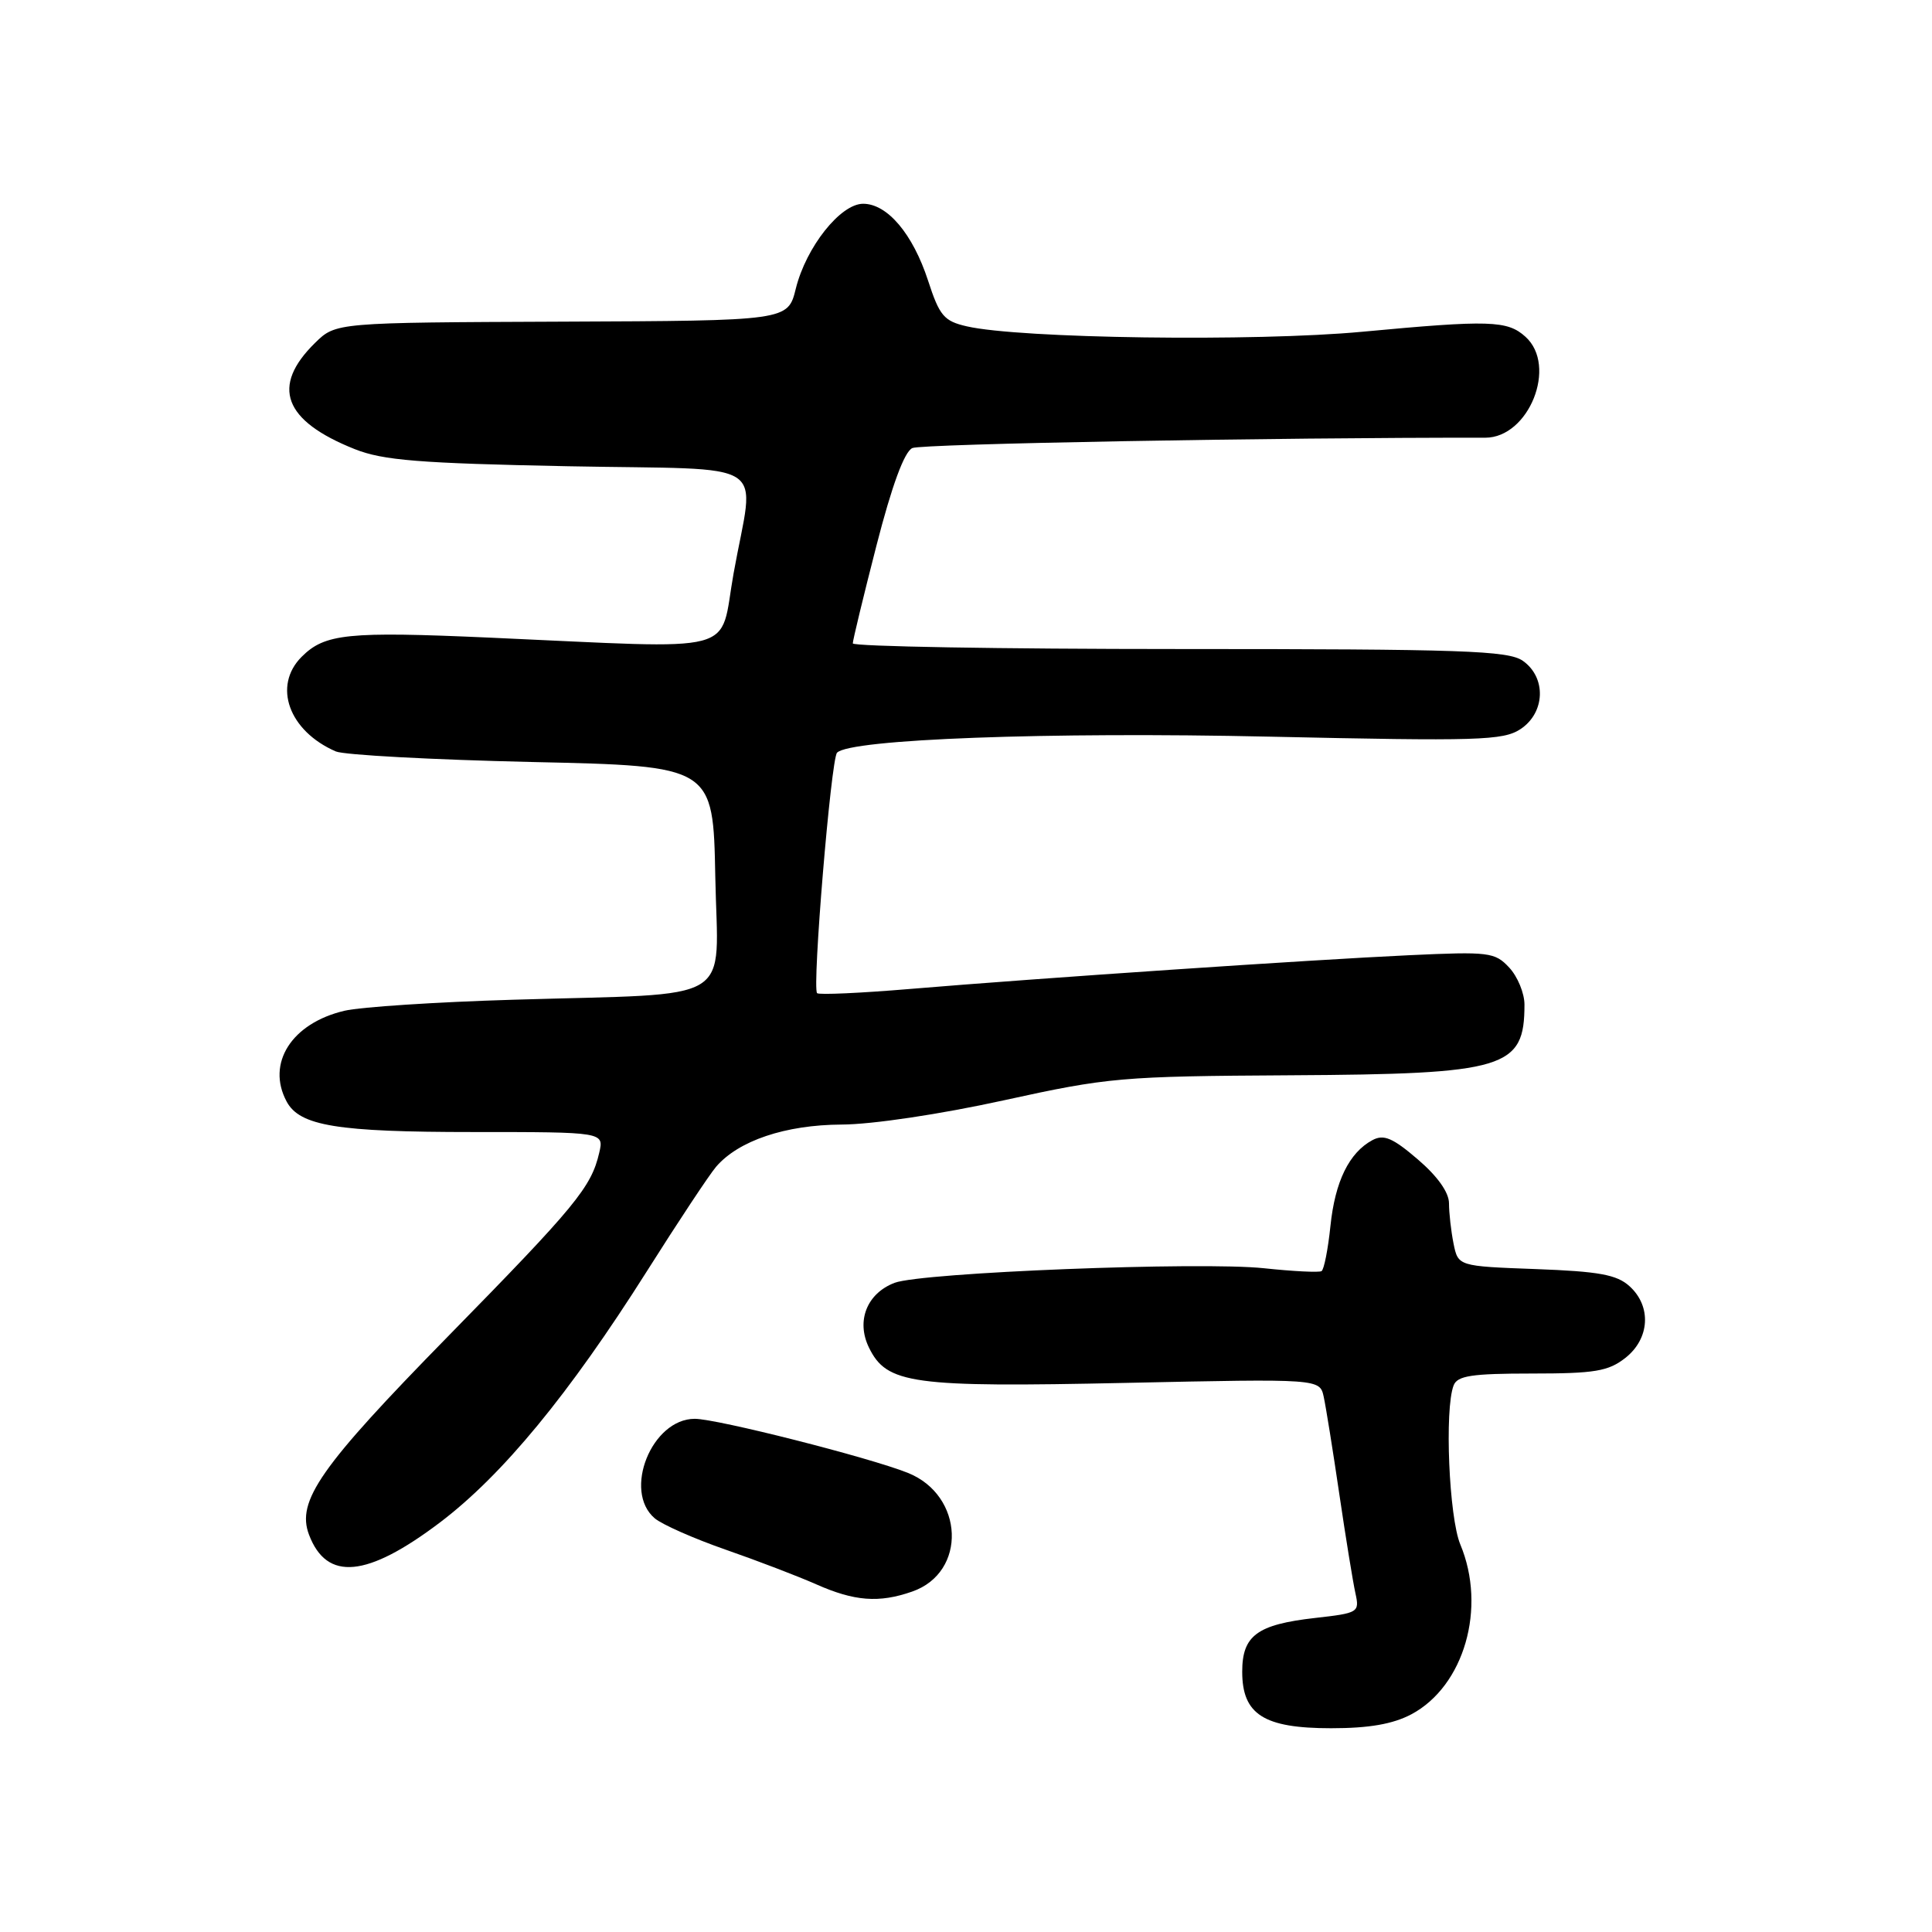 <?xml version="1.0" encoding="UTF-8" standalone="no"?>
<!DOCTYPE svg PUBLIC "-//W3C//DTD SVG 1.1//EN" "http://www.w3.org/Graphics/SVG/1.1/DTD/svg11.dtd" >
<svg xmlns="http://www.w3.org/2000/svg" xmlns:xlink="http://www.w3.org/1999/xlink" version="1.1" viewBox="0 0 256 256">
 <g >
 <path fill="currentColor"
d=" M 187.02 227.15 C 194.01 223.42 197.01 213.05 193.50 204.65 C 192.00 201.06 191.39 186.75 192.61 183.58 C 193.10 182.29 195.00 182.00 202.97 182.00 C 211.33 182.00 213.11 181.70 215.37 179.93 C 218.61 177.38 218.86 173.09 215.92 170.43 C 214.24 168.90 211.87 168.47 203.52 168.16 C 193.21 167.78 193.21 167.78 192.60 164.77 C 192.27 163.11 192.00 160.72 192.00 159.45 C 192.00 158.00 190.48 155.86 187.86 153.62 C 184.55 150.78 183.36 150.27 181.86 151.07 C 178.77 152.73 176.90 156.54 176.29 162.45 C 175.97 165.54 175.44 168.23 175.11 168.43 C 174.77 168.63 171.35 168.46 167.50 168.05 C 159.10 167.15 122.16 168.61 118.54 169.98 C 114.87 171.38 113.42 175.03 115.14 178.56 C 117.50 183.39 120.79 183.85 149.19 183.24 C 174.88 182.69 174.88 182.69 175.40 185.09 C 175.69 186.42 176.62 192.22 177.47 198.00 C 178.32 203.78 179.28 209.67 179.60 211.11 C 180.16 213.65 180.01 213.74 174.24 214.39 C 166.57 215.26 164.60 216.72 164.60 221.51 C 164.60 227.18 167.46 229.00 176.38 229.00 C 181.42 229.00 184.56 228.45 187.02 227.15 Z  M 120.87 210.89 C 128.15 208.36 127.77 198.15 120.29 195.16 C 115.15 193.11 95.00 188.00 92.06 188.00 C 86.36 188.00 82.51 197.57 86.75 201.18 C 87.71 202.00 91.94 203.87 96.13 205.33 C 100.33 206.79 105.73 208.86 108.13 209.92 C 113.22 212.18 116.47 212.43 120.87 210.89 Z  M 58.29 201.74 C 66.57 195.47 75.39 184.77 85.68 168.50 C 89.85 161.90 93.99 155.65 94.88 154.61 C 97.85 151.14 104.07 149.05 111.50 149.01 C 115.56 149.00 124.60 147.64 133.00 145.80 C 146.86 142.76 148.54 142.61 171.00 142.48 C 199.54 142.32 202.00 141.57 202.00 133.11 C 202.00 131.61 201.09 129.40 199.98 128.21 C 198.08 126.17 197.31 126.08 186.73 126.57 C 173.60 127.18 137.68 129.61 120.60 131.04 C 114.06 131.59 108.51 131.84 108.27 131.60 C 107.59 130.93 110.11 100.61 110.91 99.74 C 112.58 97.94 138.96 96.96 168.21 97.61 C 195.90 98.22 199.16 98.12 201.46 96.62 C 204.76 94.45 204.93 89.77 201.78 87.56 C 199.85 86.21 193.83 86.00 156.28 86.00 C 132.47 86.00 113.00 85.66 113.00 85.25 C 113.00 84.84 114.41 79.01 116.13 72.31 C 118.18 64.33 119.83 59.85 120.89 59.37 C 122.10 58.81 169.03 57.96 196.80 58.00 C 202.59 58.00 206.40 48.48 202.14 44.63 C 199.74 42.45 197.39 42.38 180.50 43.96 C 166.29 45.29 135.11 44.86 128.10 43.24 C 125.08 42.55 124.49 41.85 122.97 37.17 C 120.95 30.99 117.58 27.00 114.37 27.00 C 111.36 27.00 106.81 32.75 105.45 38.24 C 104.40 42.50 104.40 42.50 74.45 42.62 C 44.50 42.74 44.50 42.74 41.75 45.43 C 35.87 51.20 37.56 55.75 47.00 59.51 C 50.74 61.00 55.52 61.39 75.25 61.78 C 102.76 62.32 99.97 60.51 97.20 76.00 C 95.25 86.89 98.68 85.99 64.90 84.49 C 46.04 83.65 43.04 83.96 39.97 87.03 C 36.11 90.89 38.27 96.87 44.50 99.57 C 45.60 100.04 57.30 100.67 70.50 100.97 C 94.50 101.50 94.50 101.50 94.78 116.18 C 95.10 133.33 98.01 131.56 68.00 132.47 C 57.83 132.77 47.77 133.43 45.65 133.93 C 38.65 135.57 35.26 140.89 37.98 145.96 C 39.71 149.19 44.67 150.00 62.67 150.00 C 80.04 150.00 80.04 150.00 79.40 152.75 C 78.34 157.32 76.31 159.79 59.32 177.12 C 42.41 194.38 39.25 198.90 40.95 203.37 C 43.30 209.55 48.62 209.05 58.29 201.74 Z "/>
</g>
</svg>